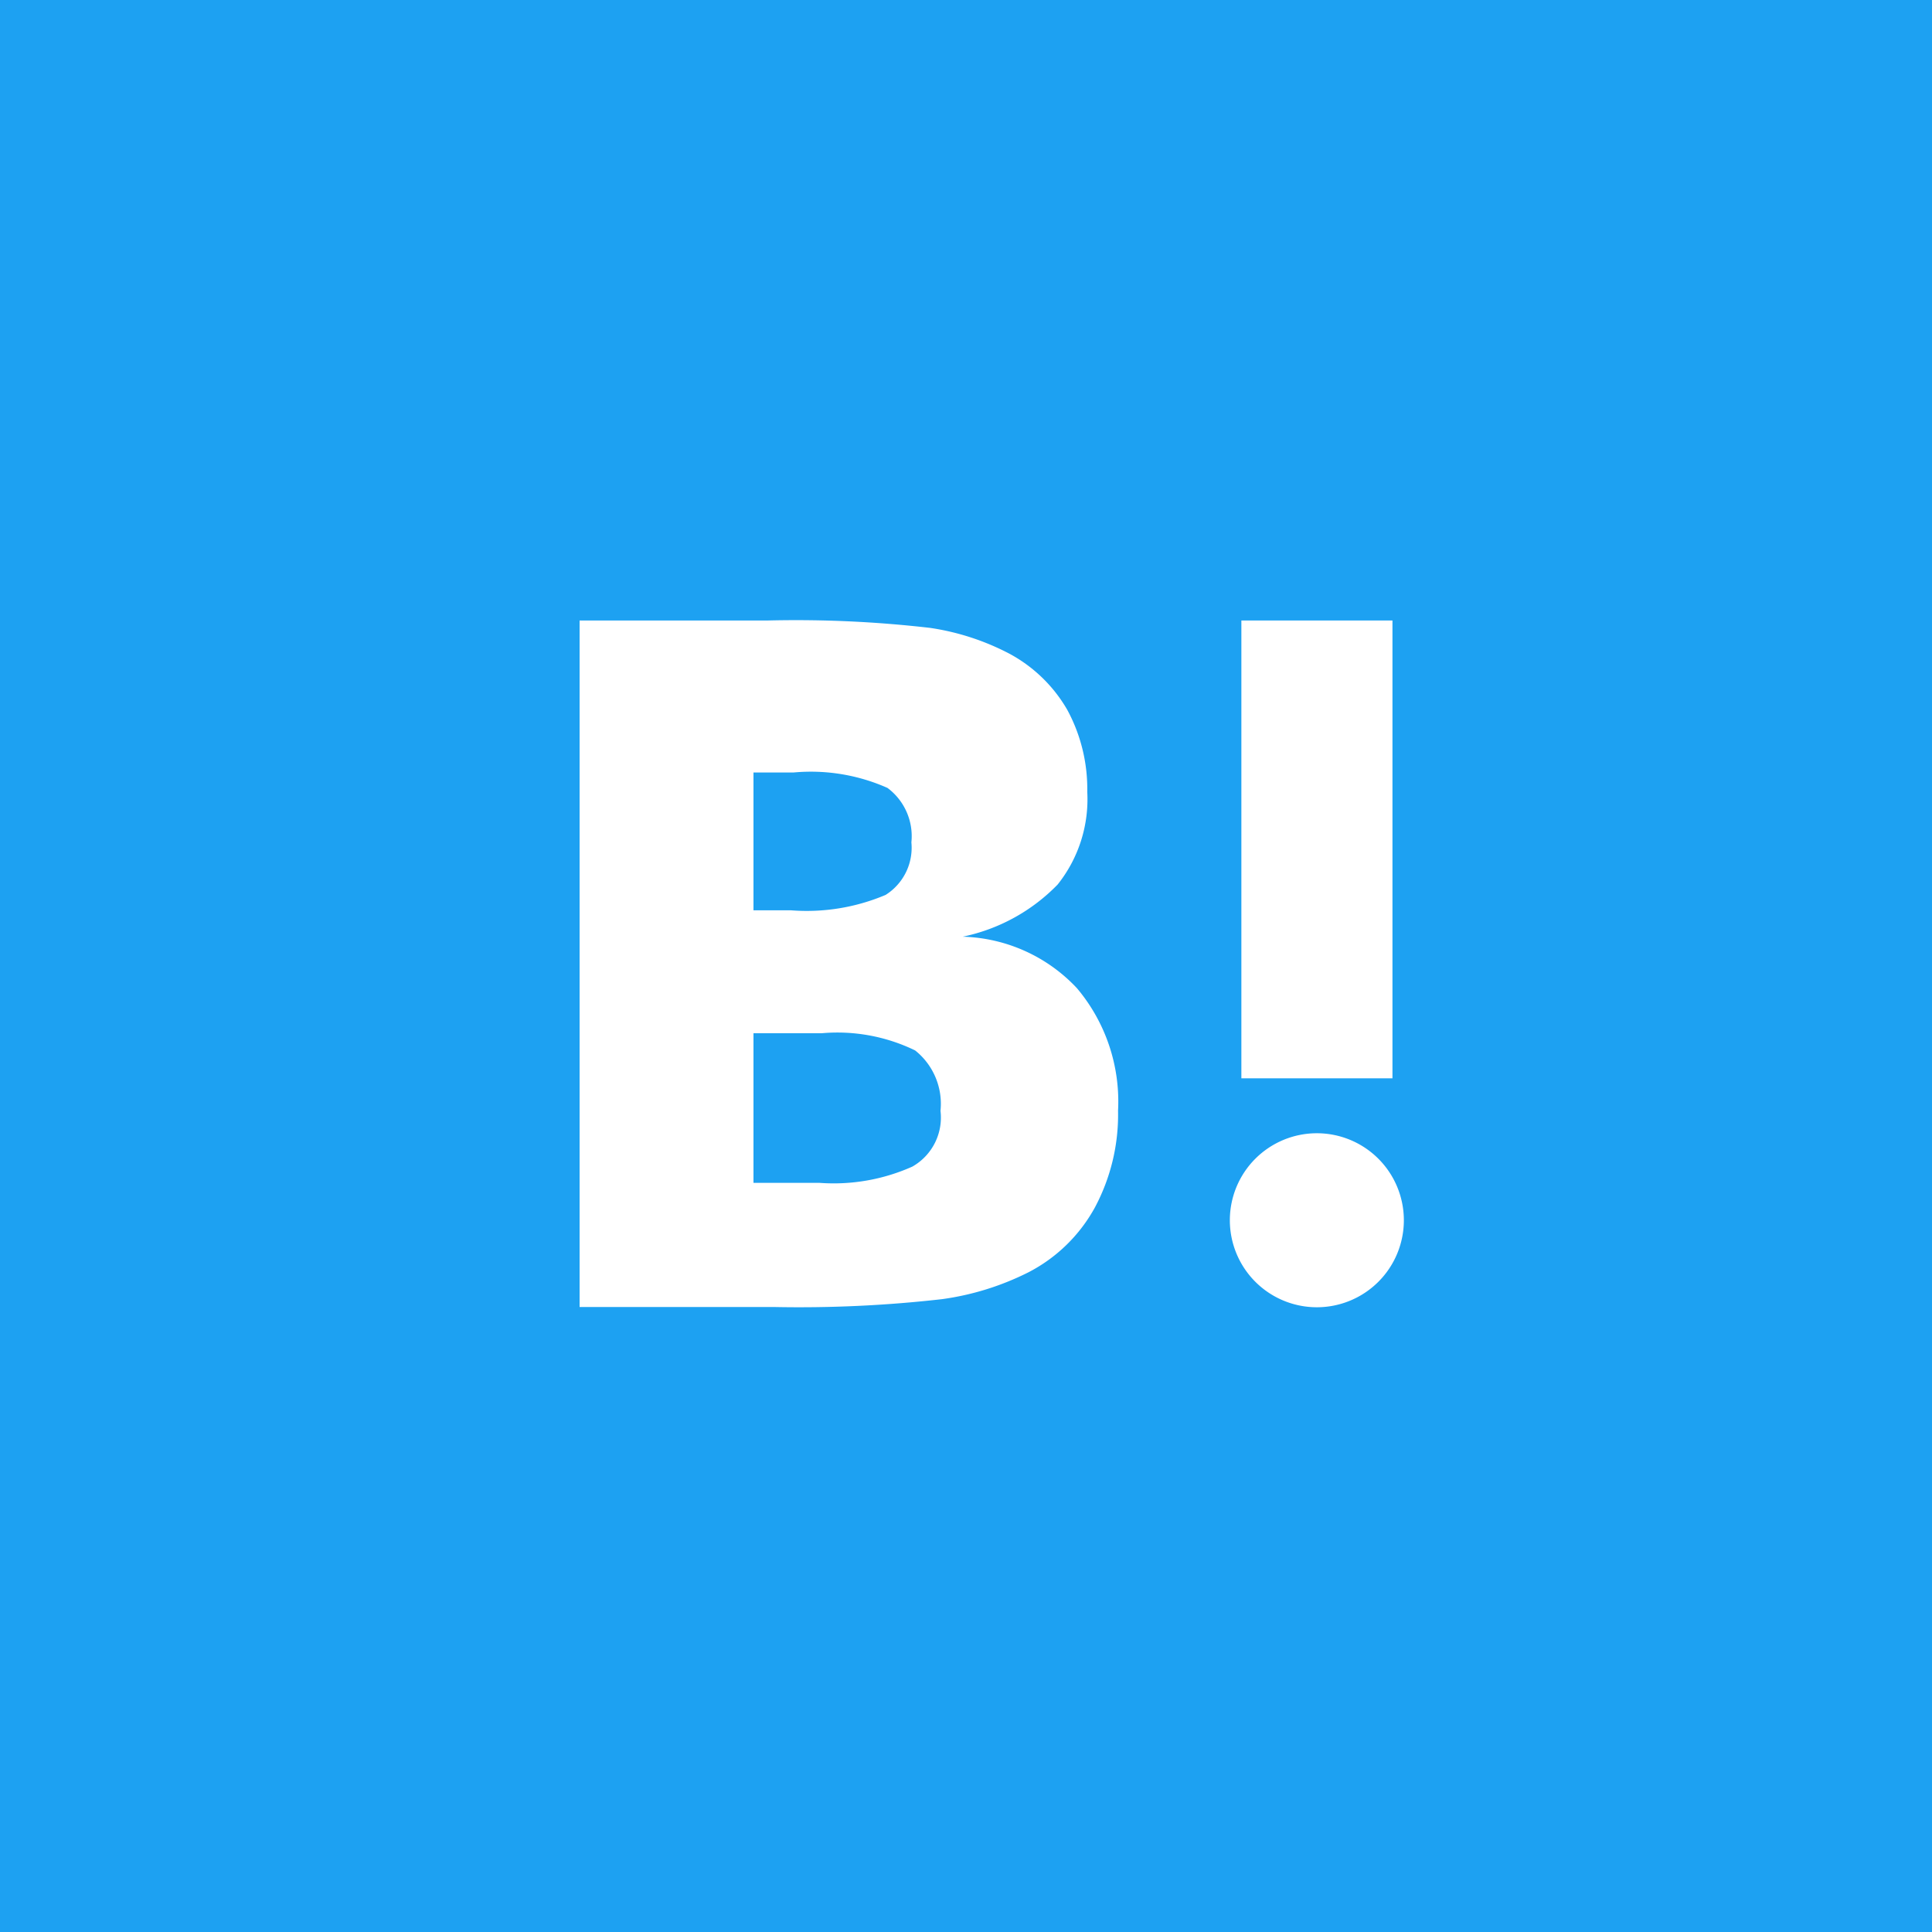 <svg xmlns="http://www.w3.org/2000/svg" width="30" height="30" viewBox="0 0 30 30">
  <g id="グループ_119" data-name="グループ 119" transform="translate(-660 -485)">
    <rect id="長方形_120" data-name="長方形 120" width="30" height="30" transform="translate(660 485)" fill="#1da1f2"/>
    <g id="レイヤー_2" data-name="レイヤー 2" transform="translate(669 494.635)">
      <g id="レイヤー_1" data-name="レイヤー 1">
        <path id="パス_6" data-name="パス 6" d="M7.723,5.71a2.524,2.524,0,0,0-1.774-.8A2.867,2.867,0,0,0,7.423,4.1a2.124,2.124,0,0,0,.46-1.44,2.581,2.581,0,0,0-.31-1.272,2.286,2.286,0,0,0-.9-.873,3.865,3.865,0,0,0-1.229-.4A18.1,18.1,0,0,0,2.923,0H0V10.66H3.012a19.594,19.594,0,0,0,2.618-.122,4.266,4.266,0,0,0,1.342-.418A2.465,2.465,0,0,0,8,9.117a3.057,3.057,0,0,0,.361-1.506A2.731,2.731,0,0,0,7.723,5.71ZM2.7,2.36h.624A2.929,2.929,0,0,1,4.781,2.6a.934.934,0,0,1,.371.845.866.866,0,0,1-.4.816A3.138,3.138,0,0,1,3.28,4.5H2.7ZM5.18,8.474a2.99,2.99,0,0,1-1.459.258H2.7V6.409h1.06a2.76,2.76,0,0,1,1.45.267,1.059,1.059,0,0,1,.394.938.875.875,0,0,1-.432.863Z" fill="#fff"/>
        <path id="パス_7" data-name="パス 7" d="M216.551,169.7a1.351,1.351,0,1,0,1.351,1.351h0A1.351,1.351,0,0,0,216.551,169.7Z" transform="translate(-205.103 -161.738)" fill="#fff"/>
        <rect id="長方形_134" data-name="長方形 134" width="2.346" height="7.109" transform="translate(10.276)" fill="#fff"/>
      </g>
    </g>
  </g>
</svg>
